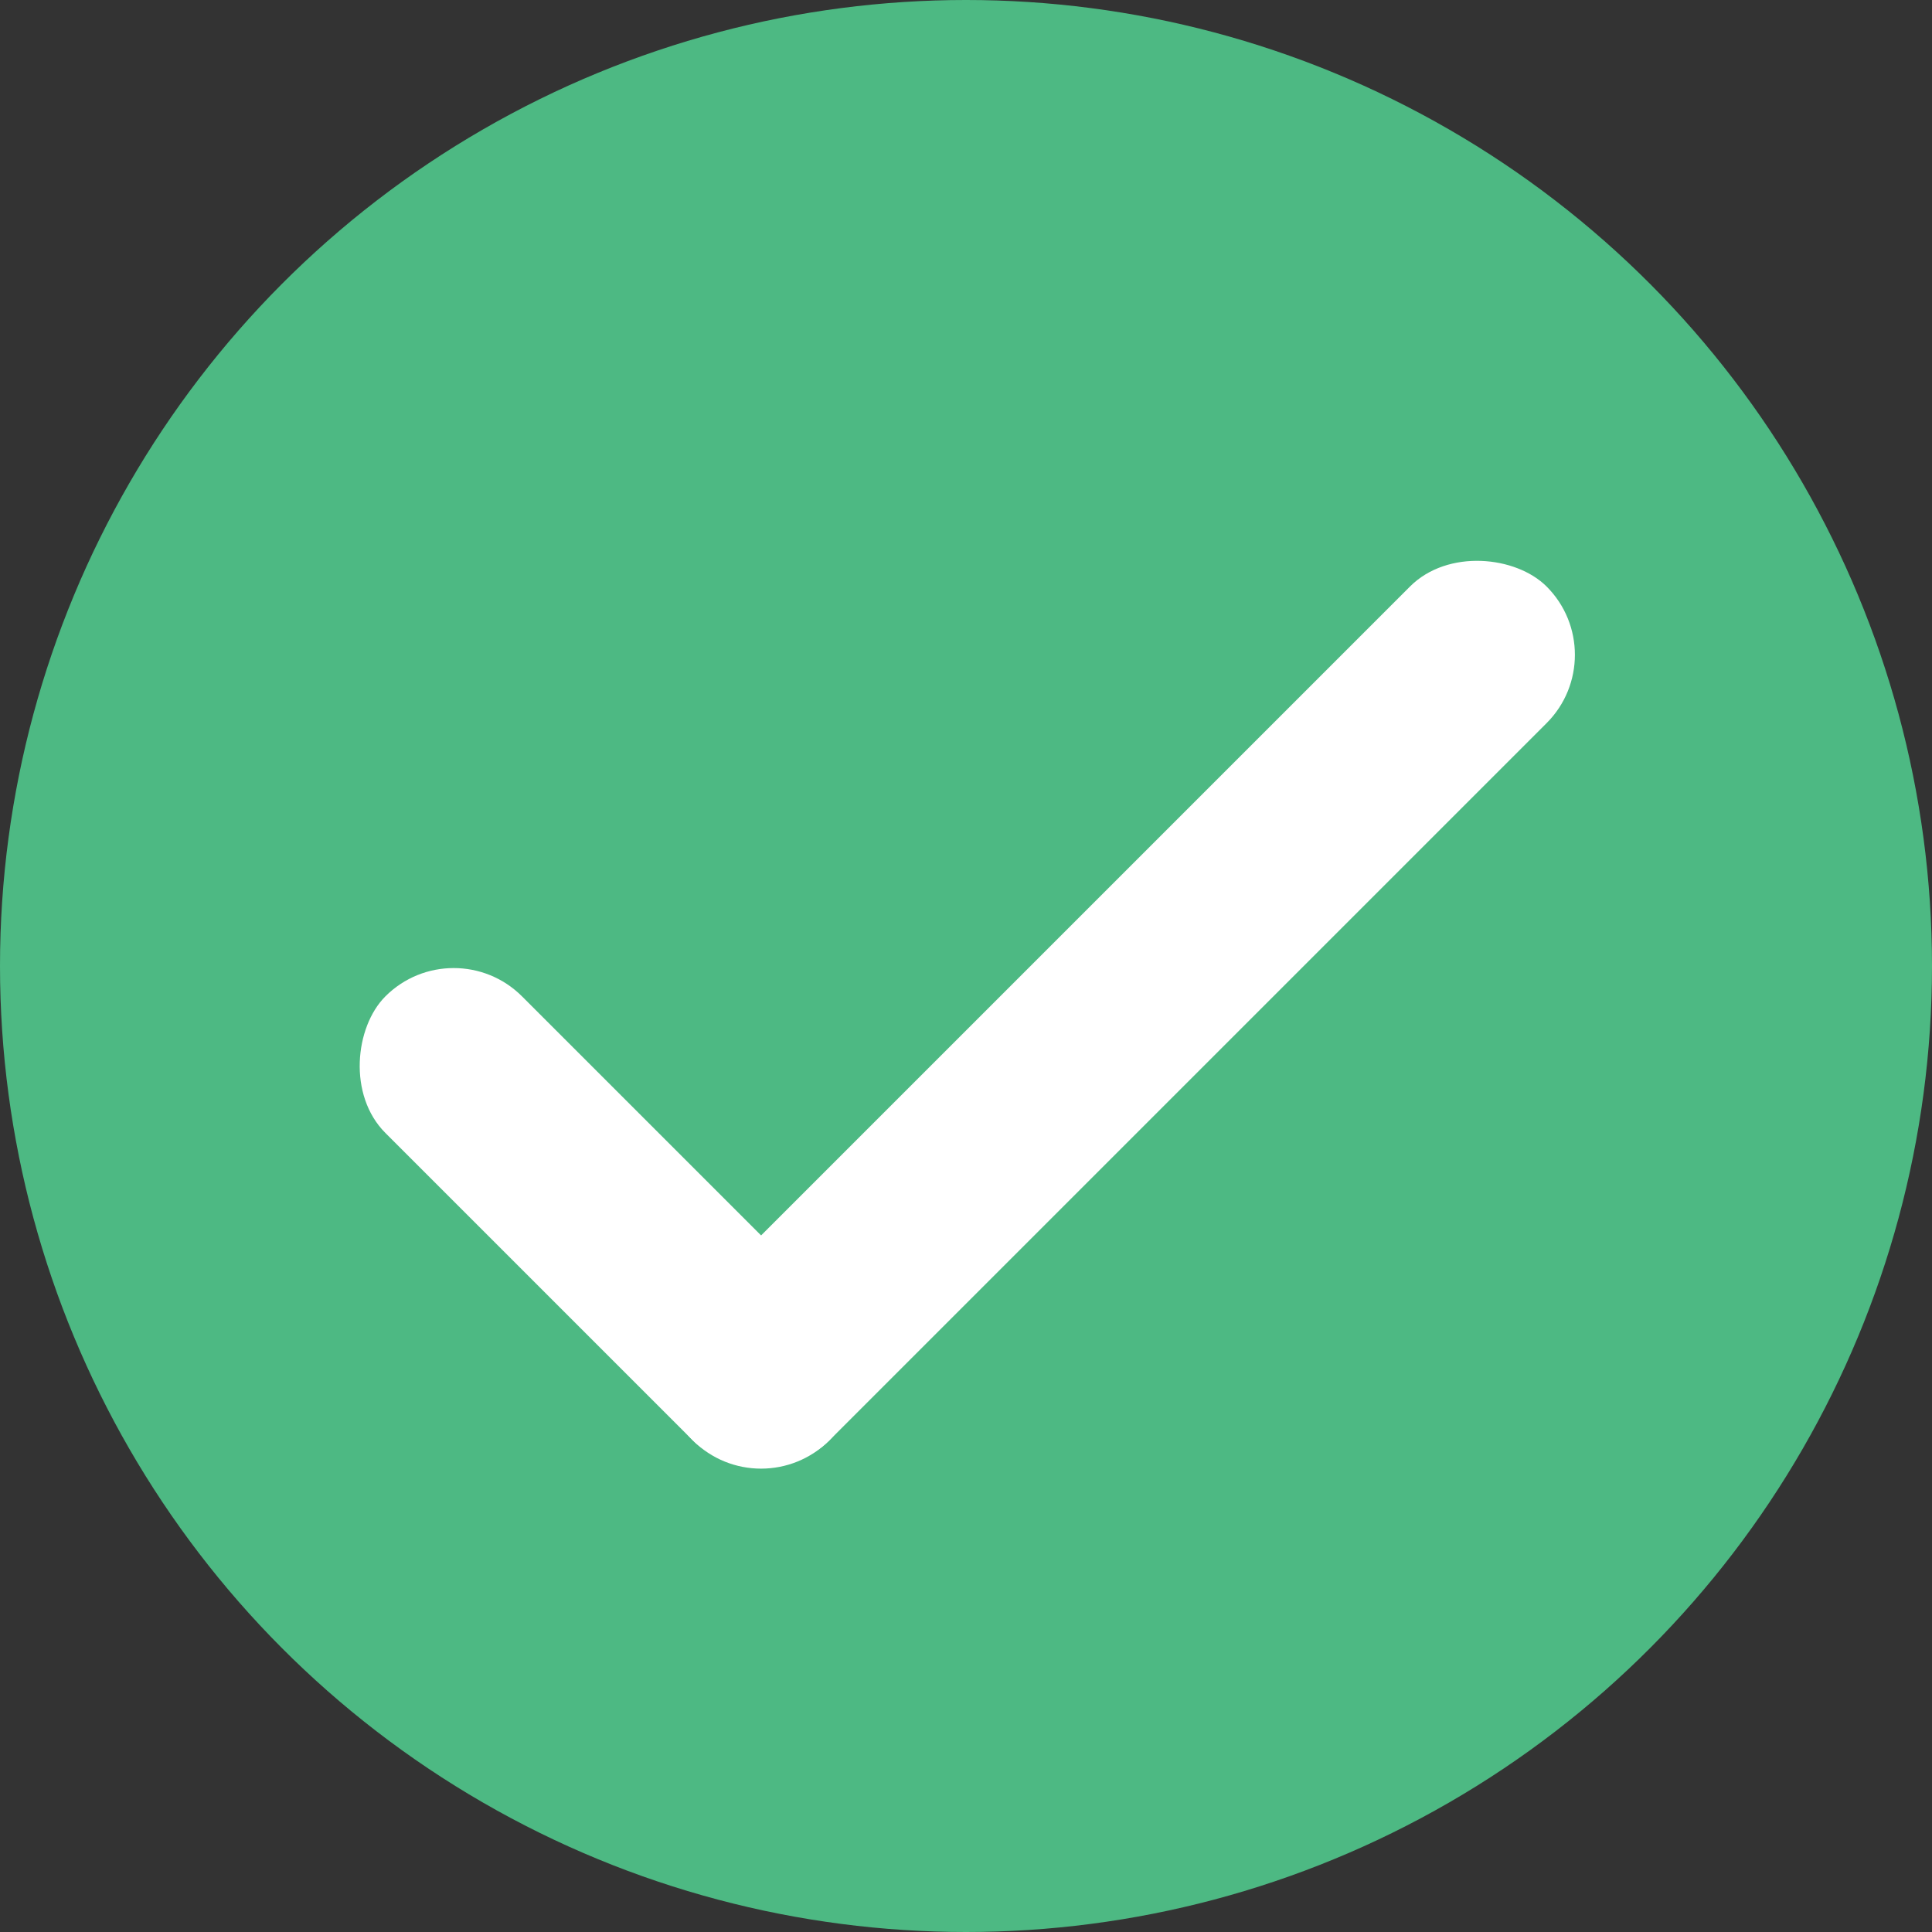 <svg xmlns="http://www.w3.org/2000/svg" xmlns:xlink="http://www.w3.org/1999/xlink" viewBox="0 0 800 800"><rect x="0" y="0" width="800" height="800" fill="#333333" stroke="none"/><defs><style>.a{clip-path:url(#b);}.b{fill:#4fc188;opacity:0.94;}.c{fill:#fff;}</style><clipPath id="b"><rect width="800" height="800"/></clipPath></defs><g id="a" class="a"><circle class="b" cx="400" cy="400" r="400"/><rect class="c" width="260" height="80" rx="40" transform="translate(187.868 384.284) rotate(45)"/><rect class="c" width="500" height="80" rx="40" transform="translate(668.701 271.147) rotate(135)"/></g></svg>